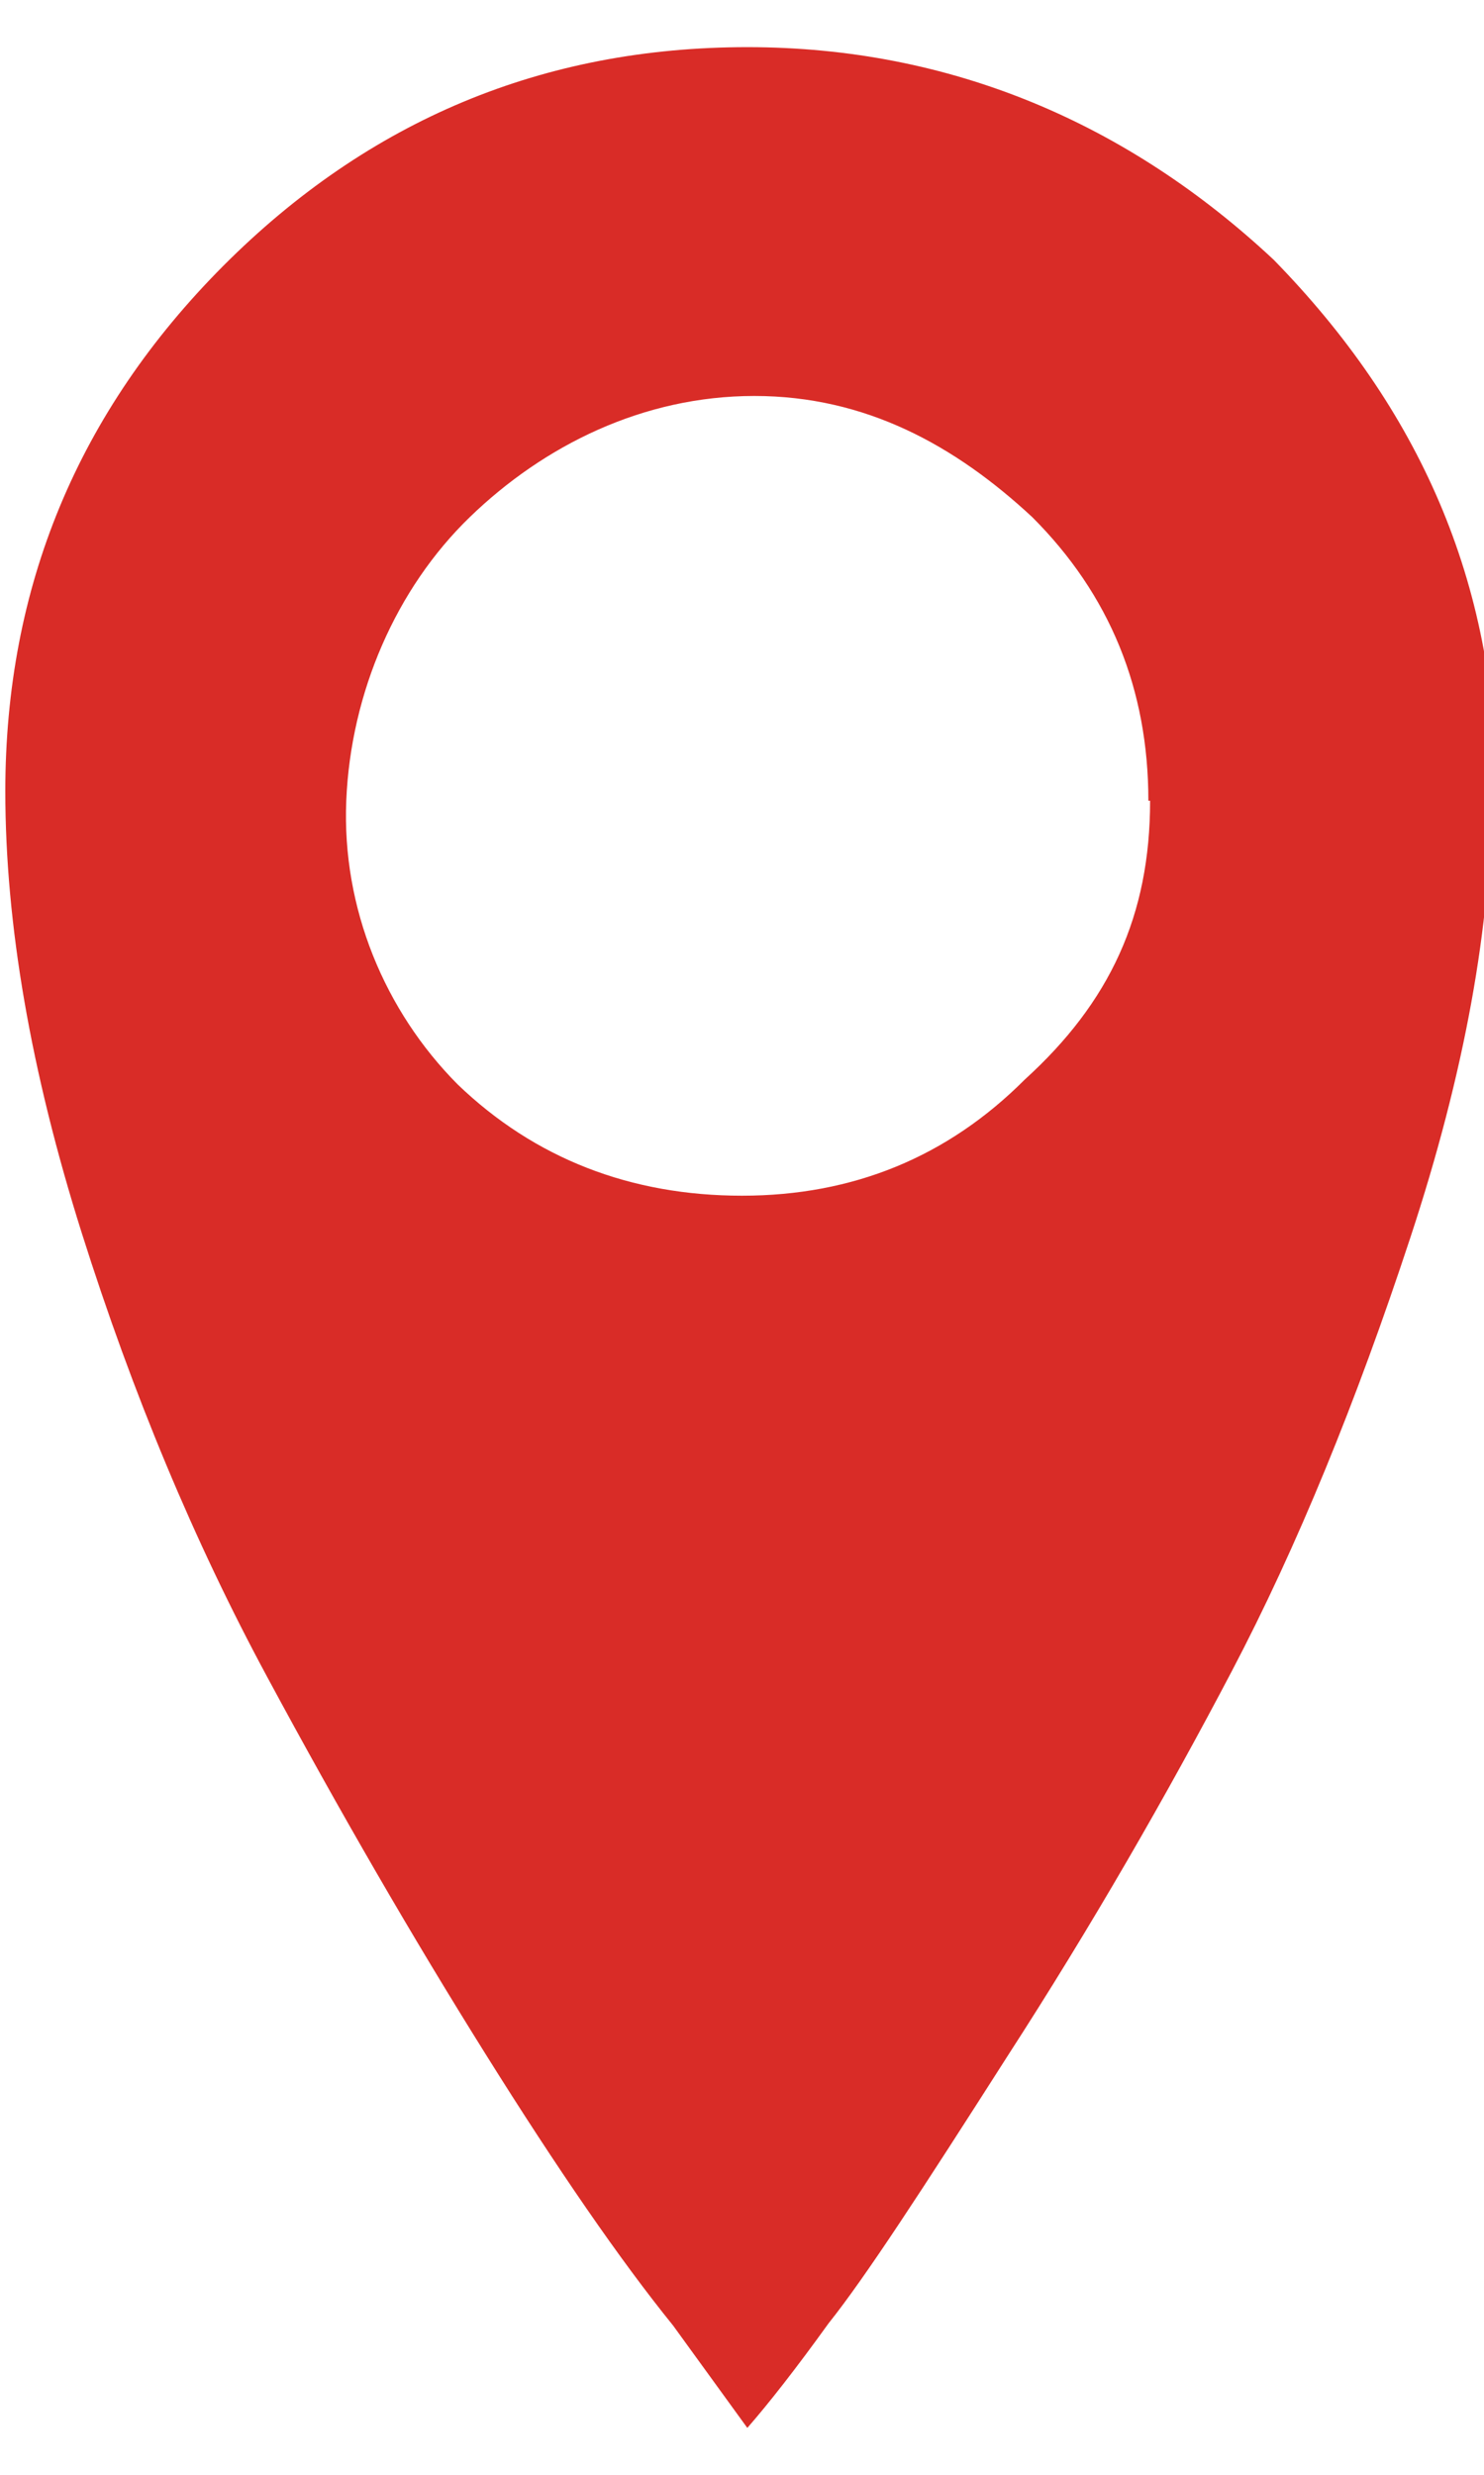 <svg xmlns="http://www.w3.org/2000/svg" xmlns:xlink="http://www.w3.org/1999/xlink" version="1.1" id="Layer_1" x="0" y="0" width="12px" height="20px" viewBox="0 0 12 20" enable-background="new 0 0 12 20" xml:space="preserve"><g><path fill="#D92C27" d="M12.061 6.395c0 1.077-0.219 2.28-0.657 3.608c-0.437 1.327-0.916 2.498-1.442 3.5 s-1.131 2.056-1.818 3.118C7.455 17.7 7 18.4 6.7 18.776c-0.262 0.364-0.483 0.646-0.657 0.845l-0.6-0.827 c-0.426-0.526-0.931-1.258-1.519-2.198c-0.588-0.939-1.176-1.954-1.763-3.043c-0.588-1.089-1.088-2.286-1.5-3.589 c-0.411-1.302-0.618-2.492-0.618-3.57c0-1.653 0.588-3.067 1.763-4.246c1.175-1.177 2.587-1.767 4.237-1.767S9.124 1 10.3 2.1 C11.473 3.3 12.1 4.7 12.1 6.395z M9.286 6.471c0-0.902-0.312-1.665-0.938-2.291C7.724 3.6 7 3.2 6.1 3.2 S4.398 3.6 3.8 4.178S2.836 5.6 2.8 6.471s0.312 1.7 0.9 2.292c0.624 0.6 1.4 0.9 2.3 0.9 s1.663-0.314 2.287-0.939C8.974 8.1 9.3 7.4 9.3 6.471z"/></g></svg>